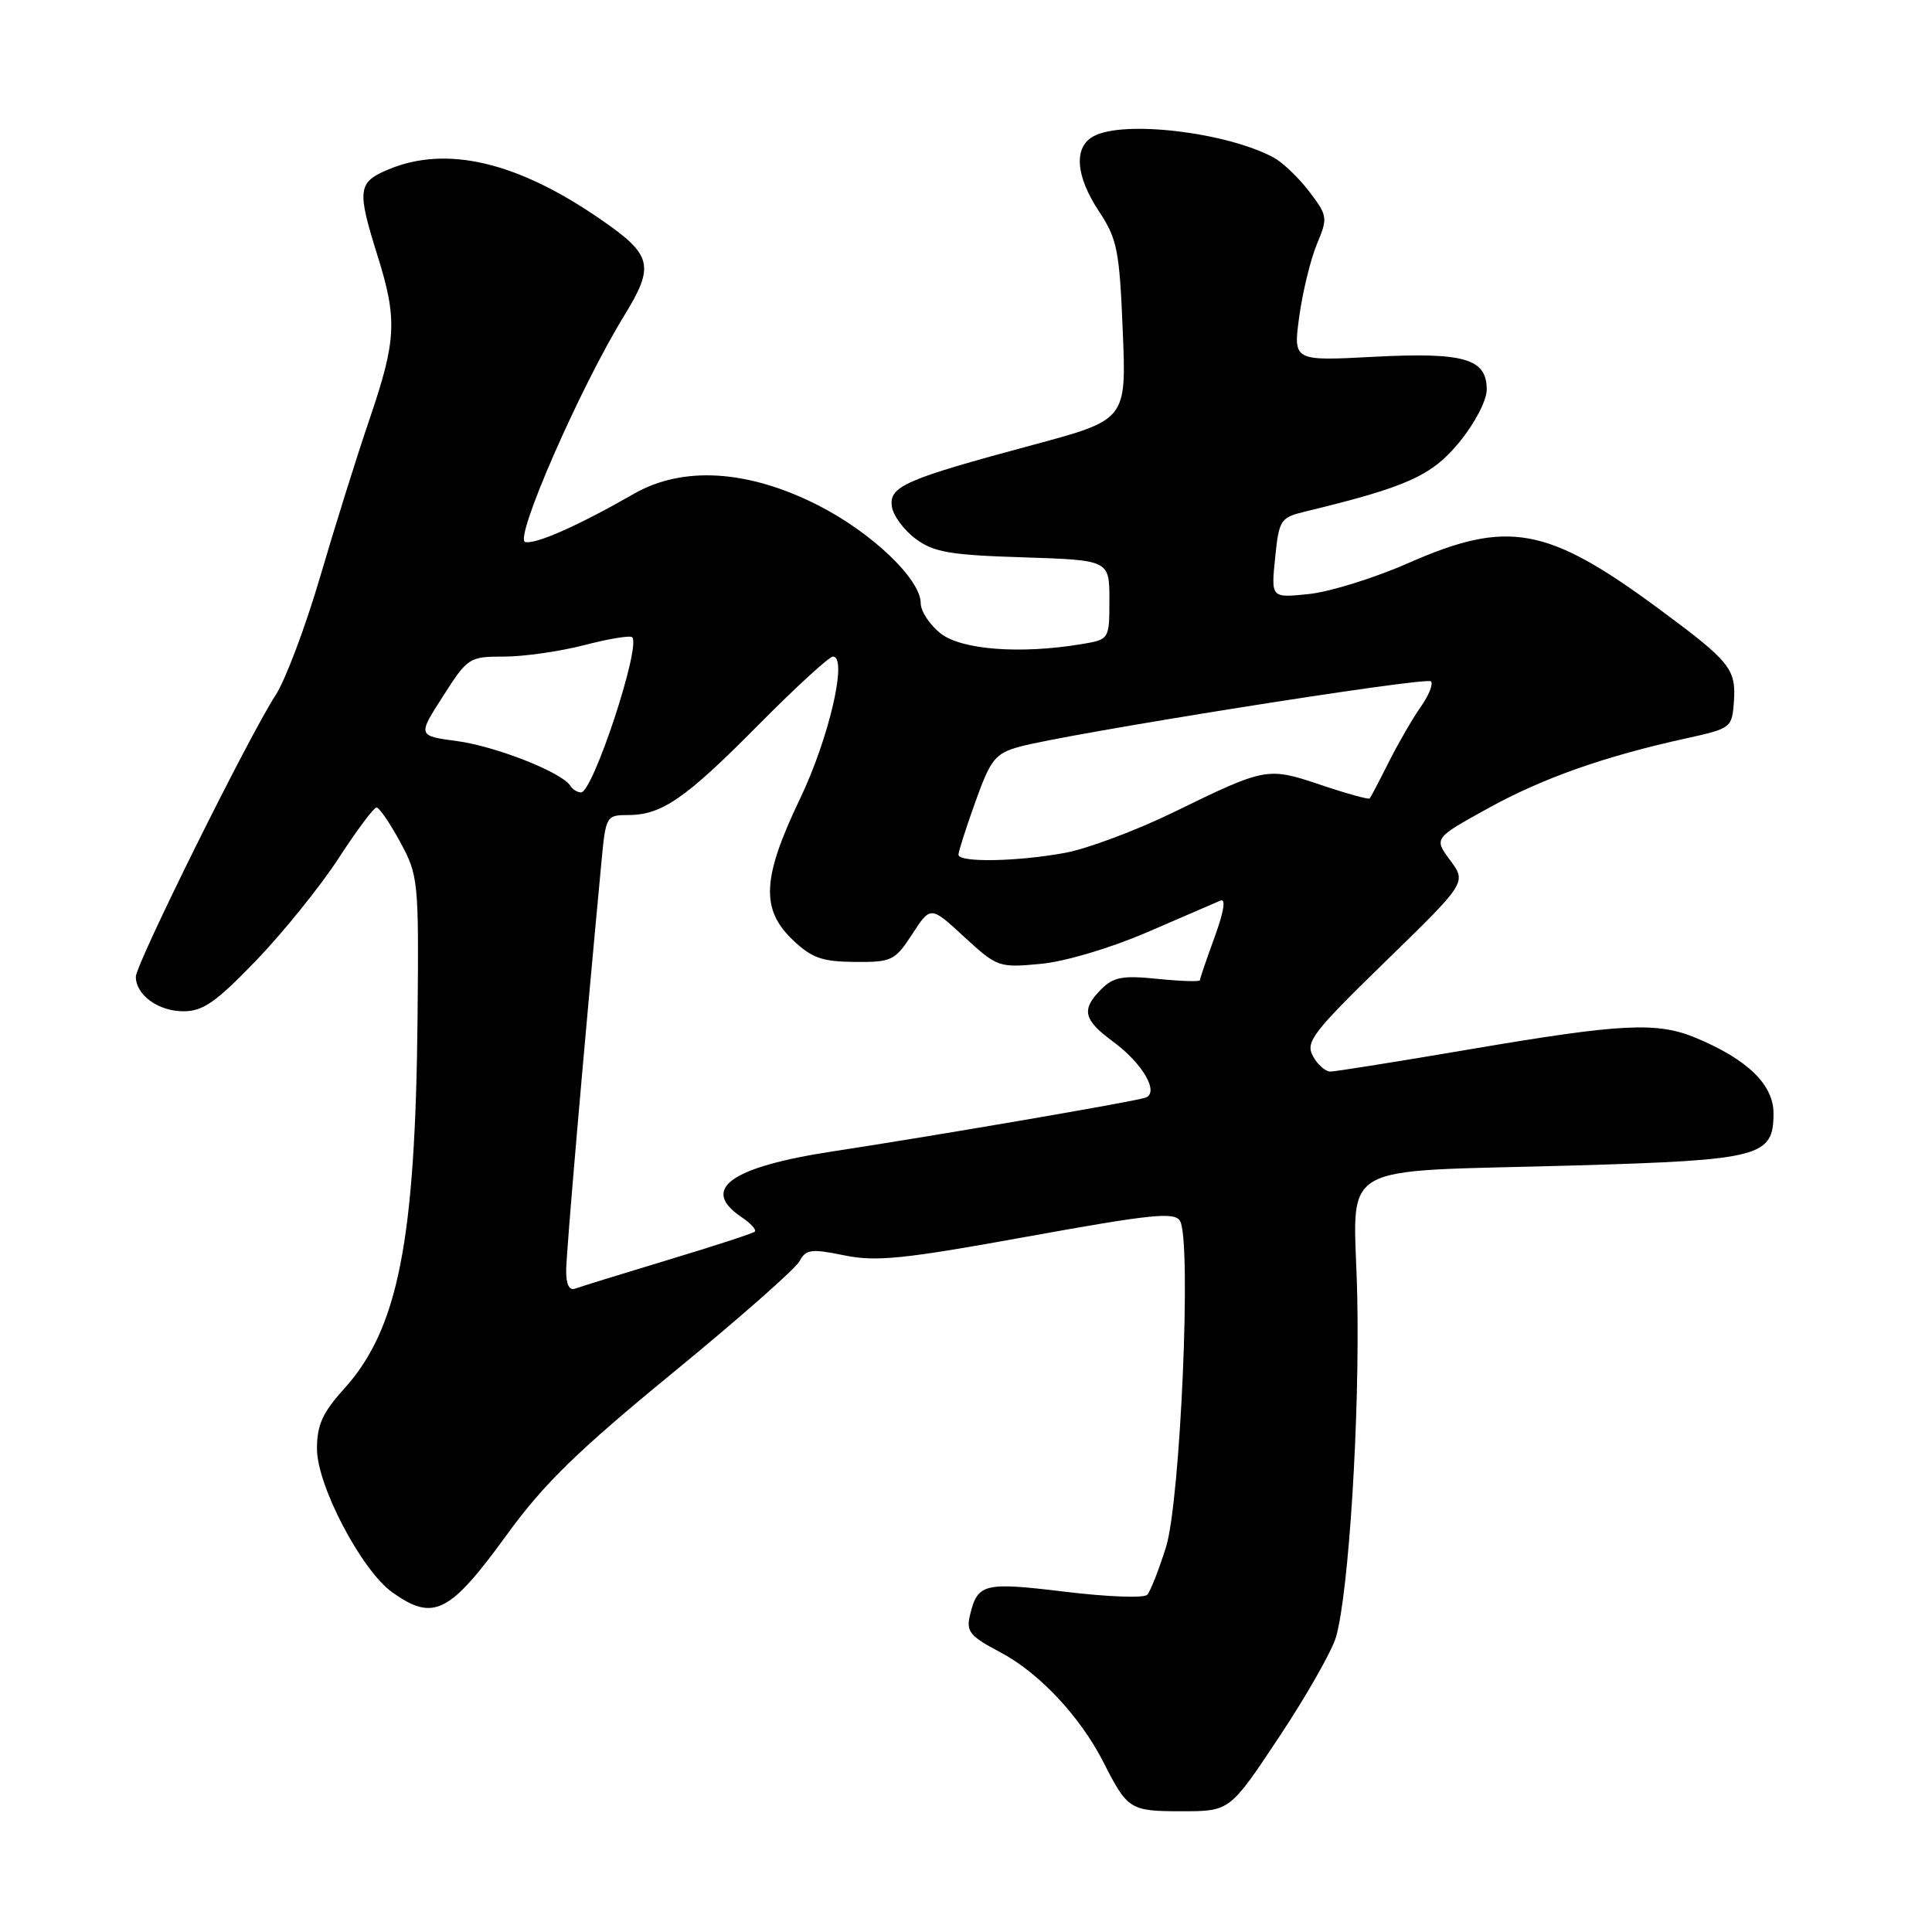 <?xml version="1.0" encoding="UTF-8" standalone="no"?>
<!DOCTYPE svg PUBLIC "-//W3C//DTD SVG 1.1//EN" "http://www.w3.org/Graphics/SVG/1.1/DTD/svg11.dtd" >
<svg xmlns="http://www.w3.org/2000/svg" xmlns:xlink="http://www.w3.org/1999/xlink" version="1.1" viewBox="0 0 256 256">
 <g >
 <path fill="currentColor"
d=" M 169.51 230.13 C 173.12 224.69 176.50 218.75 177.03 216.91 C 178.73 210.95 180.19 187.55 179.84 171.66 C 179.44 153.43 176.13 155.38 209.00 154.42 C 233.30 153.71 235.00 153.25 235.00 147.53 C 235.00 143.73 231.57 140.39 224.73 137.53 C 219.58 135.38 214.94 135.61 195.00 139.00 C 185.38 140.64 176.95 141.98 176.29 141.99 C 175.62 141.99 174.57 141.07 173.96 139.92 C 172.96 138.06 173.95 136.78 183.59 127.39 C 194.33 116.93 194.33 116.93 192.16 114.00 C 189.99 111.07 189.99 111.07 197.18 107.10 C 204.47 103.08 212.61 100.21 223.50 97.82 C 229.36 96.53 229.51 96.42 229.75 93.00 C 230.05 88.62 229.29 87.68 219.72 80.61 C 205.01 69.76 199.79 68.81 186.66 74.59 C 182.17 76.57 176.23 78.42 173.46 78.71 C 168.42 79.24 168.42 79.24 168.96 73.93 C 169.48 68.84 169.65 68.58 173.00 67.77 C 186.44 64.52 189.72 63.04 193.37 58.59 C 195.43 56.08 197.00 53.06 197.00 51.62 C 197.00 47.51 194.02 46.65 181.98 47.28 C 171.35 47.84 171.35 47.84 172.16 41.92 C 172.61 38.67 173.66 34.36 174.49 32.36 C 175.96 28.85 175.92 28.59 173.47 25.37 C 172.07 23.53 169.95 21.51 168.76 20.87 C 162.48 17.51 148.92 15.90 144.93 18.04 C 142.23 19.48 142.50 23.29 145.64 28.04 C 148.03 31.64 148.34 33.19 148.77 43.83 C 149.26 55.62 149.26 55.62 136.88 58.95 C 119.92 63.51 117.78 64.44 118.18 67.13 C 118.35 68.32 119.77 70.24 121.32 71.39 C 123.70 73.17 125.88 73.55 135.57 73.85 C 147.00 74.22 147.00 74.22 147.00 79.48 C 147.00 84.74 147.00 84.74 143.25 85.36 C 135.15 86.70 127.40 86.10 124.63 83.93 C 123.19 82.79 122.00 80.99 122.00 79.93 C 122.00 76.75 115.50 70.55 108.38 66.94 C 99.13 62.25 90.48 61.71 84.00 65.43 C 76.62 69.66 71.00 72.15 69.59 71.82 C 68.07 71.45 76.85 51.36 82.70 41.84 C 86.80 35.16 86.45 33.78 79.49 29.00 C 68.49 21.42 59.15 19.24 51.47 22.45 C 47.40 24.15 47.28 25.12 50.01 33.84 C 52.67 42.31 52.54 45.05 48.96 55.56 C 47.28 60.48 44.33 69.90 42.40 76.50 C 40.46 83.10 37.81 90.13 36.51 92.13 C 33.03 97.44 18.00 127.73 18.00 129.42 C 18.00 131.84 20.97 134.00 24.31 134.00 C 26.91 134.00 28.63 132.79 33.99 127.22 C 37.57 123.49 42.47 117.41 44.87 113.72 C 47.27 110.02 49.53 107.00 49.89 107.00 C 50.25 107.00 51.66 109.05 53.02 111.56 C 55.43 116.00 55.50 116.67 55.33 134.68 C 55.05 164.49 52.76 176.10 45.58 184.04 C 42.74 187.18 42.00 188.83 42.00 191.97 C 42.00 196.84 47.90 208.08 51.99 211.00 C 57.45 214.88 59.57 213.81 67.18 203.33 C 72.06 196.61 76.51 192.27 89.13 181.92 C 97.84 174.78 105.40 168.13 105.93 167.13 C 106.78 165.54 107.47 165.44 111.87 166.34 C 116.11 167.21 119.70 166.84 136.17 163.85 C 152.58 160.88 155.63 160.56 156.36 161.78 C 157.91 164.36 156.42 198.87 154.50 205.00 C 153.55 208.03 152.43 210.87 152.01 211.32 C 151.60 211.78 146.68 211.59 141.09 210.91 C 130.35 209.61 129.55 209.81 128.53 214.00 C 128.00 216.19 128.50 216.80 132.54 218.93 C 137.68 221.64 143.13 227.45 146.21 233.50 C 149.41 239.80 149.73 240.00 156.60 240.00 C 162.96 240.00 162.96 240.00 169.51 230.13 Z  M 75.02 168.36 C 75.03 165.97 77.33 139.33 79.69 114.25 C 80.26 108.15 80.34 108.00 83.19 108.00 C 87.69 108.00 90.78 105.87 100.48 96.07 C 105.42 91.08 109.87 87.00 110.37 87.00 C 112.36 87.00 109.85 97.82 106.02 105.81 C 101.00 116.29 100.77 120.45 105.02 124.52 C 107.55 126.94 108.90 127.42 113.24 127.46 C 118.17 127.50 118.58 127.30 120.88 123.77 C 123.31 120.03 123.31 120.03 127.77 124.15 C 132.13 128.16 132.37 128.24 137.87 127.72 C 141.11 127.42 147.10 125.64 152.00 123.53 C 156.68 121.51 161.04 119.63 161.70 119.34 C 162.46 119.01 162.19 120.73 160.95 124.15 C 159.88 127.08 159.00 129.65 159.00 129.88 C 159.00 130.10 156.50 130.02 153.43 129.71 C 148.78 129.23 147.55 129.45 145.93 131.07 C 143.24 133.76 143.54 135.12 147.46 138.00 C 151.43 140.91 153.69 144.84 151.74 145.46 C 150.00 146.02 123.69 150.53 110.50 152.54 C 96.81 154.62 92.71 157.54 98.25 161.27 C 99.49 162.10 100.28 162.97 100.00 163.21 C 99.72 163.44 94.55 165.13 88.50 166.95 C 82.45 168.78 76.94 170.48 76.25 170.74 C 75.43 171.05 75.01 170.23 75.02 168.36 Z  M 127.00 113.25 C 127.00 112.84 128.01 109.68 129.25 106.23 C 131.26 100.62 131.87 99.85 135.00 98.97 C 141.03 97.27 188.97 89.64 189.61 90.28 C 189.94 90.61 189.33 92.15 188.24 93.69 C 187.15 95.24 185.25 98.53 184.01 101.00 C 182.77 103.47 181.64 105.63 181.49 105.80 C 181.35 105.96 178.44 105.16 175.03 104.01 C 167.93 101.62 167.73 101.66 155.50 107.63 C 150.55 110.04 144.08 112.47 141.11 113.01 C 134.75 114.18 127.00 114.31 127.00 113.25 Z  M 75.57 104.12 C 74.48 102.35 65.70 98.89 60.58 98.20 C 55.33 97.50 55.33 97.50 58.70 92.25 C 61.98 87.12 62.17 87.00 66.82 87.00 C 69.44 87.00 74.21 86.31 77.43 85.48 C 80.65 84.64 83.50 84.17 83.77 84.44 C 84.96 85.62 78.57 105.00 76.99 105.00 C 76.51 105.00 75.87 104.60 75.57 104.12 Z "/>
</g>
</svg>